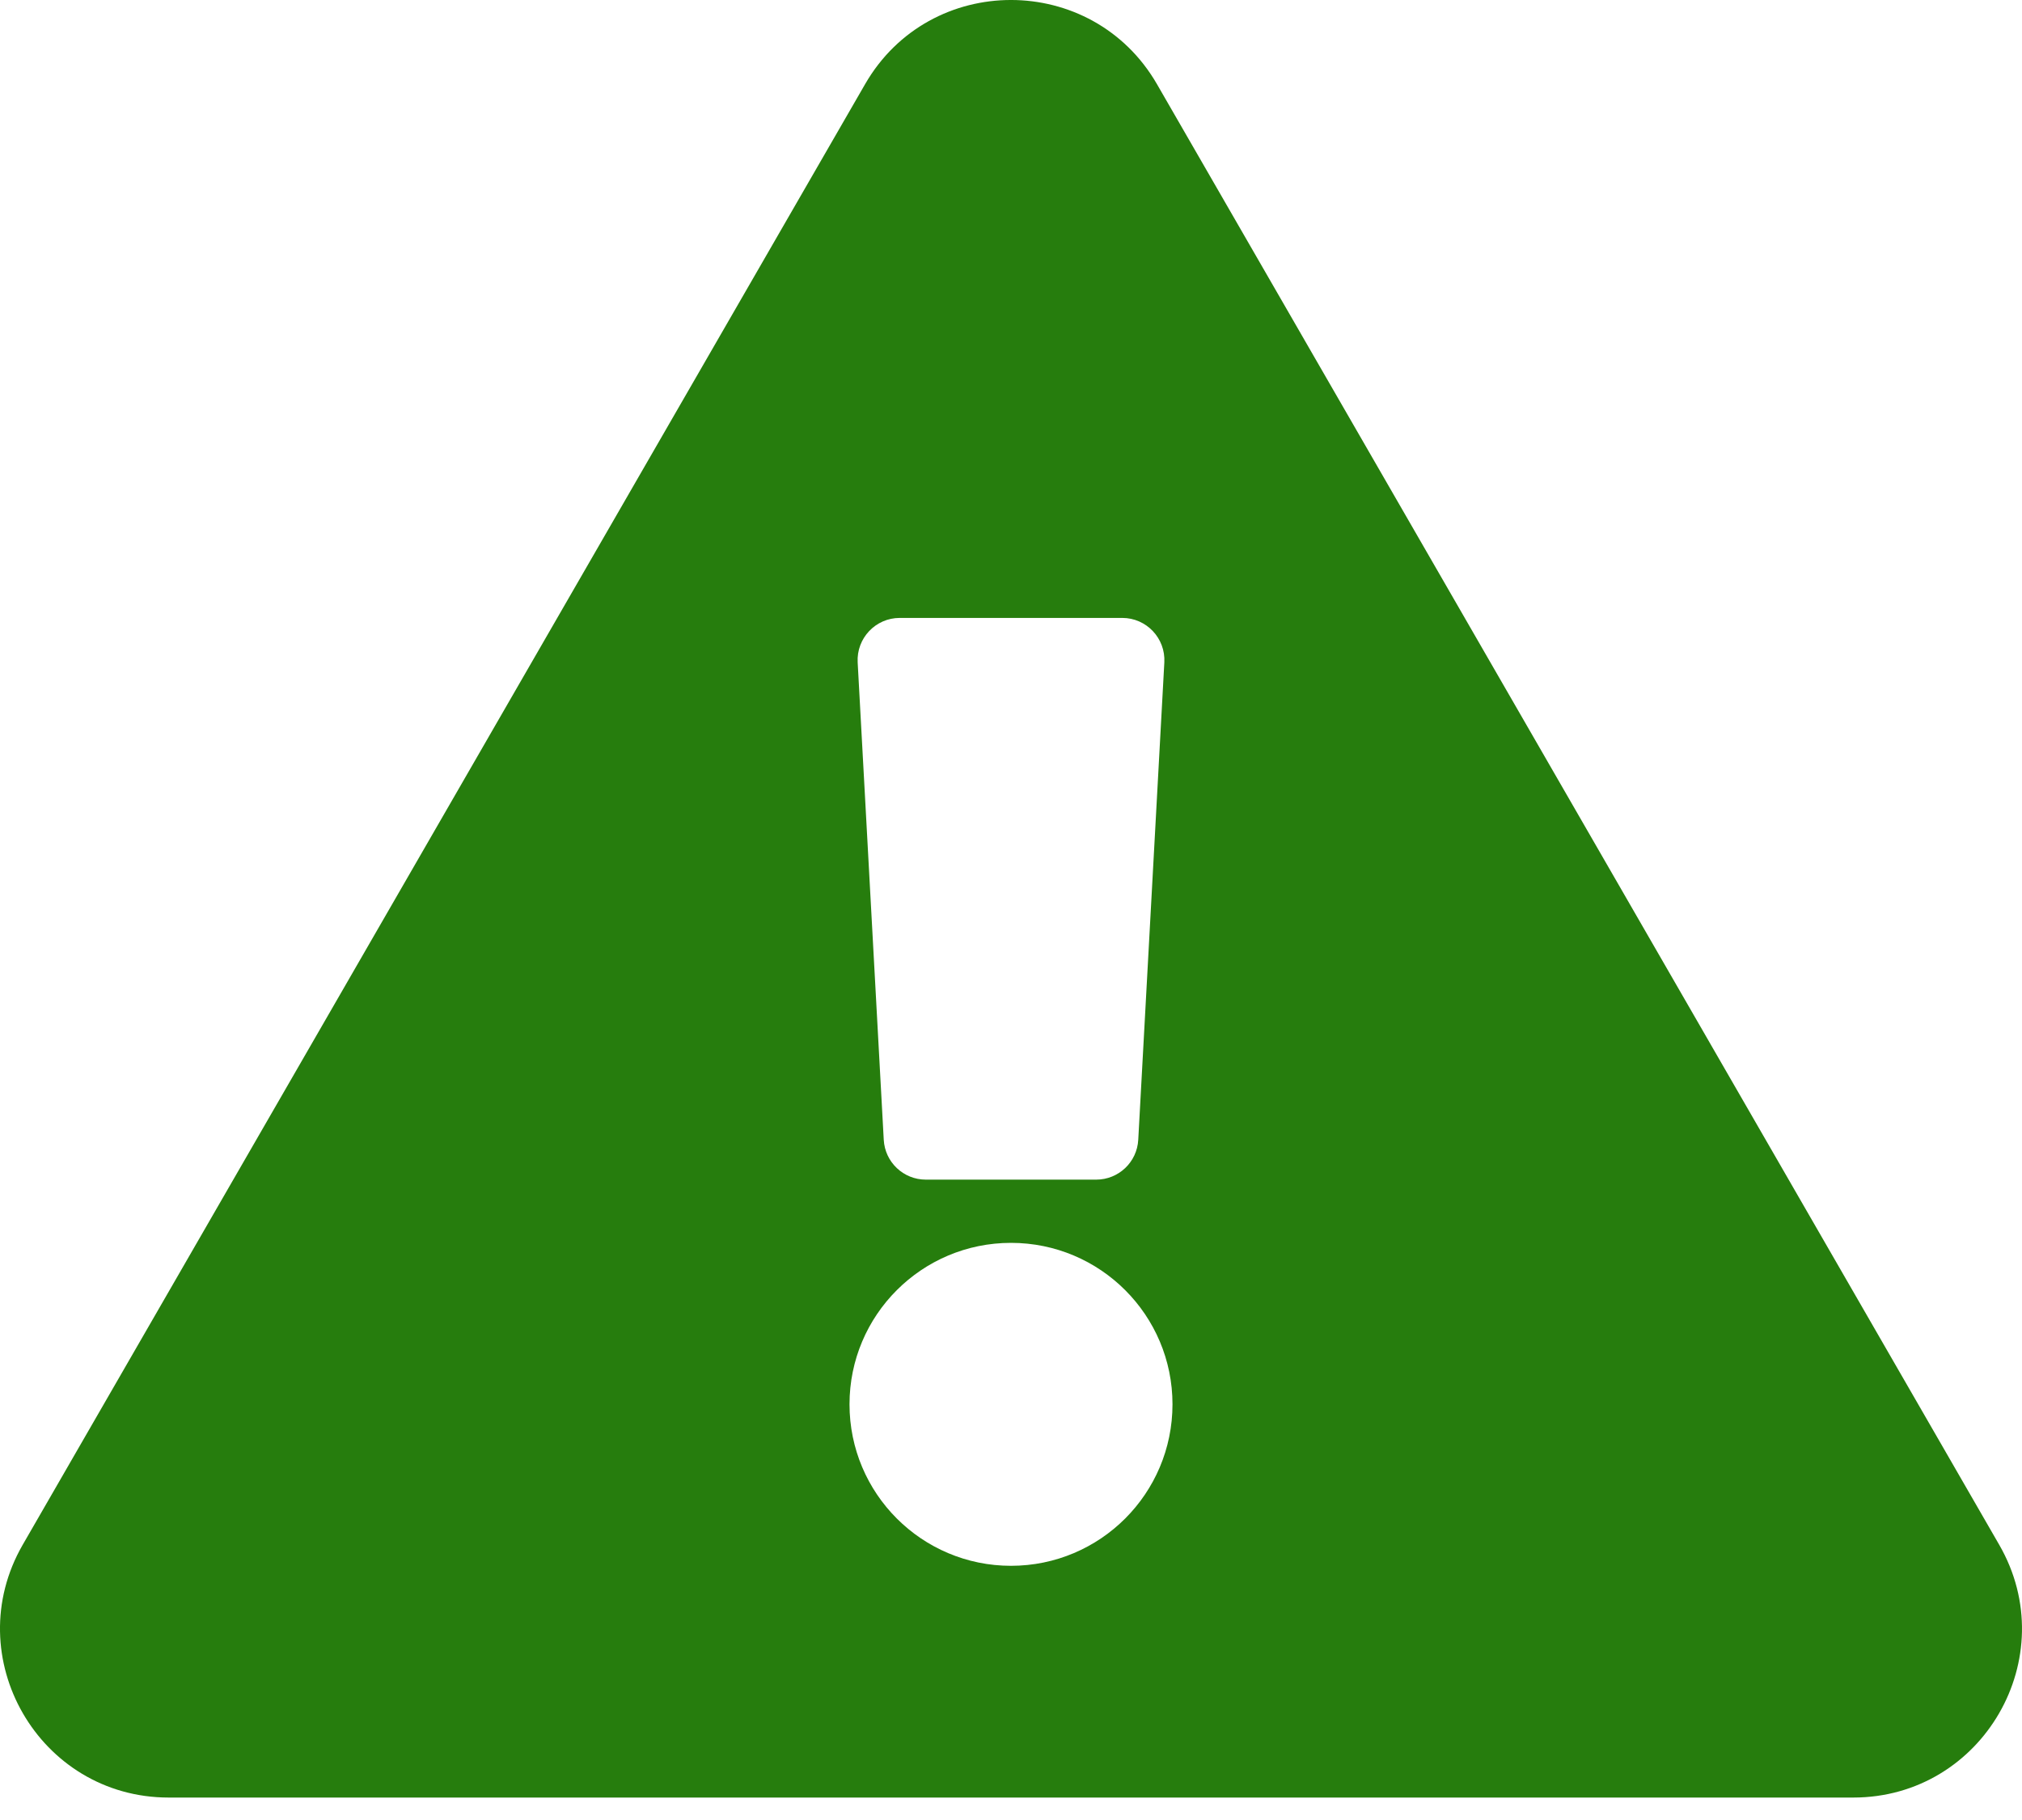 <svg width="30" height="27" viewBox="0 0 30 27" fill="none" xmlns="http://www.w3.org/2000/svg">
<path d="M29.662 22.917C30.624 24.584 29.417 26.667 27.497 26.667H2.503C0.579 26.667 -0.622 24.581 0.337 22.917L12.835 1.249C13.796 -0.418 16.205 -0.415 17.166 1.249L29.662 22.917ZM15 18.438C13.677 18.438 12.604 19.51 12.604 20.833C12.604 22.157 13.677 23.229 15 23.229C16.323 23.229 17.396 22.157 17.396 20.833C17.396 19.51 16.323 18.438 15 18.438ZM12.725 9.826L13.112 16.909C13.13 17.241 13.404 17.5 13.736 17.5H16.264C16.596 17.5 16.87 17.241 16.888 16.909L17.275 9.826C17.294 9.468 17.009 9.167 16.651 9.167H13.349C12.991 9.167 12.706 9.468 12.725 9.826Z" fill="#267D0D"/>
</svg>
